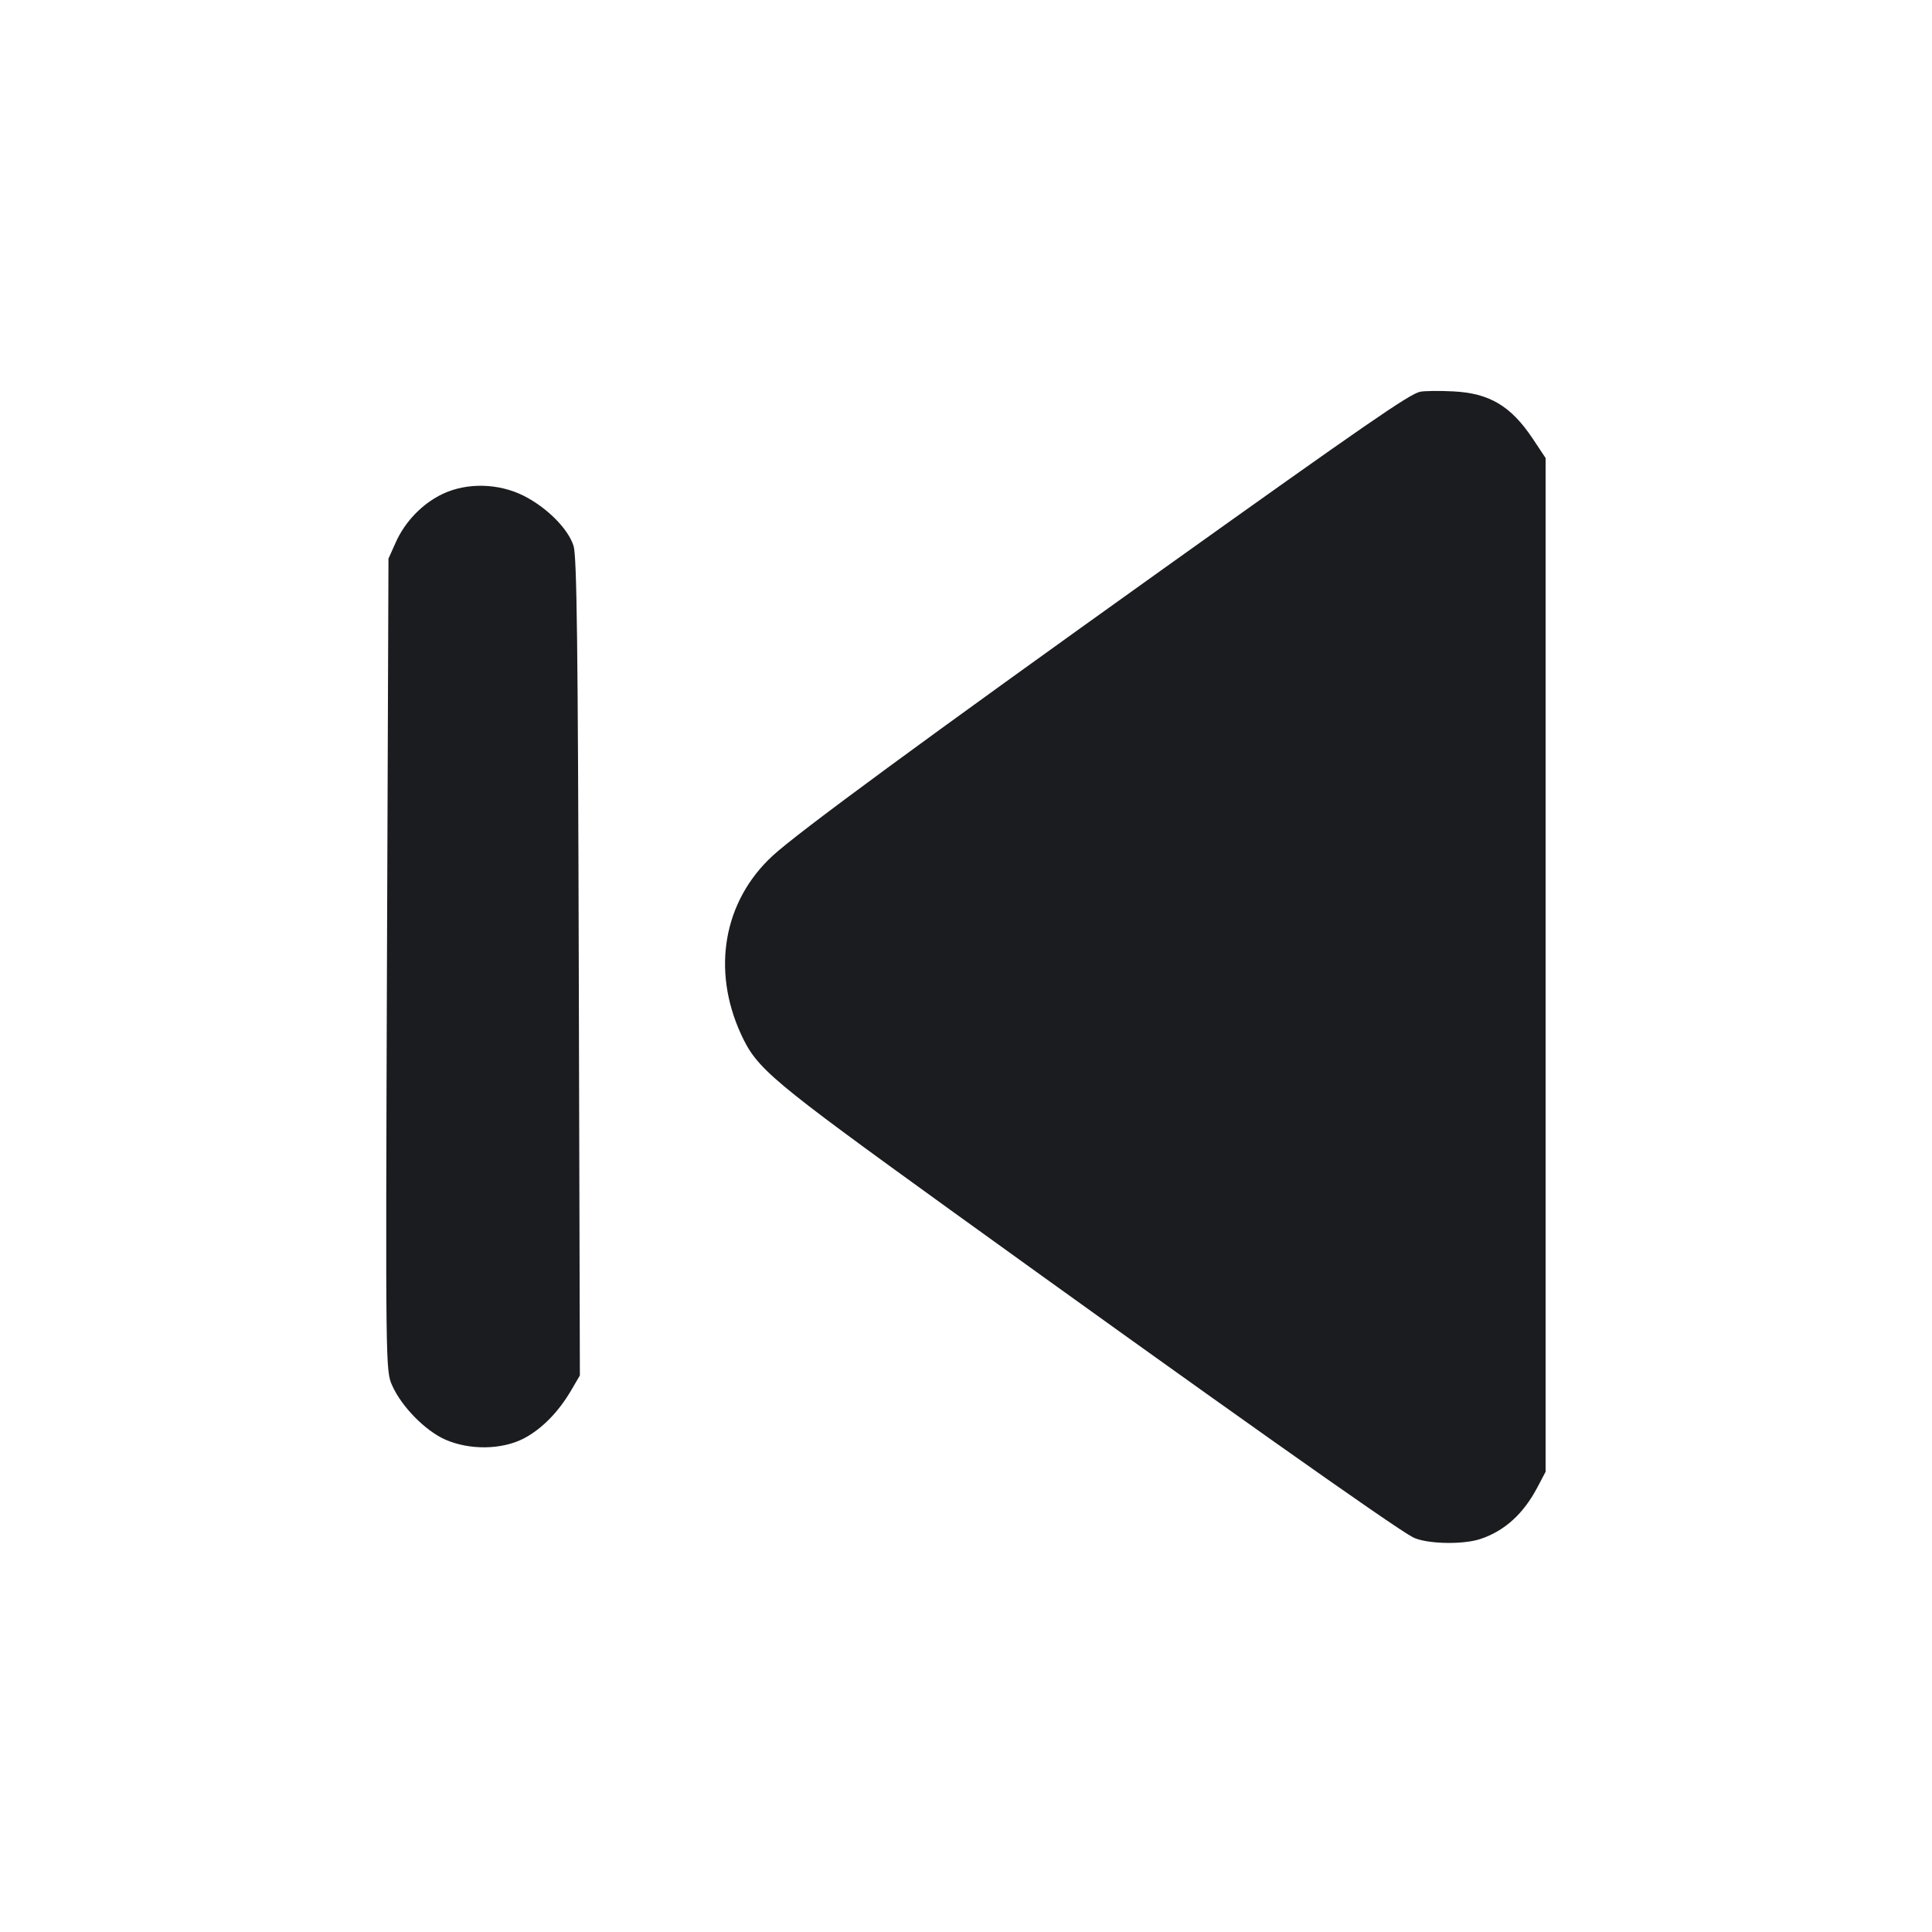 <svg width="14" height="14" viewBox="0 0 14 14" fill="none" xmlns="http://www.w3.org/2000/svg"><path d="M10.290 2.839 C 10.214 2.855,9.897 3.074,8.435 4.118 C 6.697 5.360,5.781 6.033,5.598 6.202 C 5.243 6.530,5.155 7.028,5.370 7.495 C 5.486 7.746,5.580 7.824,6.883 8.765 C 8.768 10.125,10.106 11.072,10.239 11.140 C 10.333 11.188,10.595 11.195,10.725 11.153 C 10.902 11.095,11.040 10.970,11.142 10.775 L 11.200 10.665 11.200 6.992 L 11.200 3.319 11.107 3.179 C 10.948 2.941,10.793 2.849,10.529 2.836 C 10.430 2.831,10.322 2.832,10.290 2.839 M3.208 3.579 C 3.062 3.648,2.934 3.780,2.867 3.932 L 2.815 4.048 2.804 6.990 C 2.794 9.919,2.794 9.932,2.842 10.040 C 2.910 10.193,3.082 10.368,3.227 10.432 C 3.403 10.509,3.634 10.506,3.793 10.425 C 3.924 10.357,4.046 10.234,4.140 10.073 L 4.202 9.967 4.194 7.008 C 4.188 4.665,4.180 4.029,4.156 3.955 C 4.116 3.830,3.962 3.677,3.794 3.592 C 3.611 3.501,3.384 3.496,3.208 3.579 " fill="#1A1C1F" stroke="none" fill-rule="evenodd"></path></svg>
